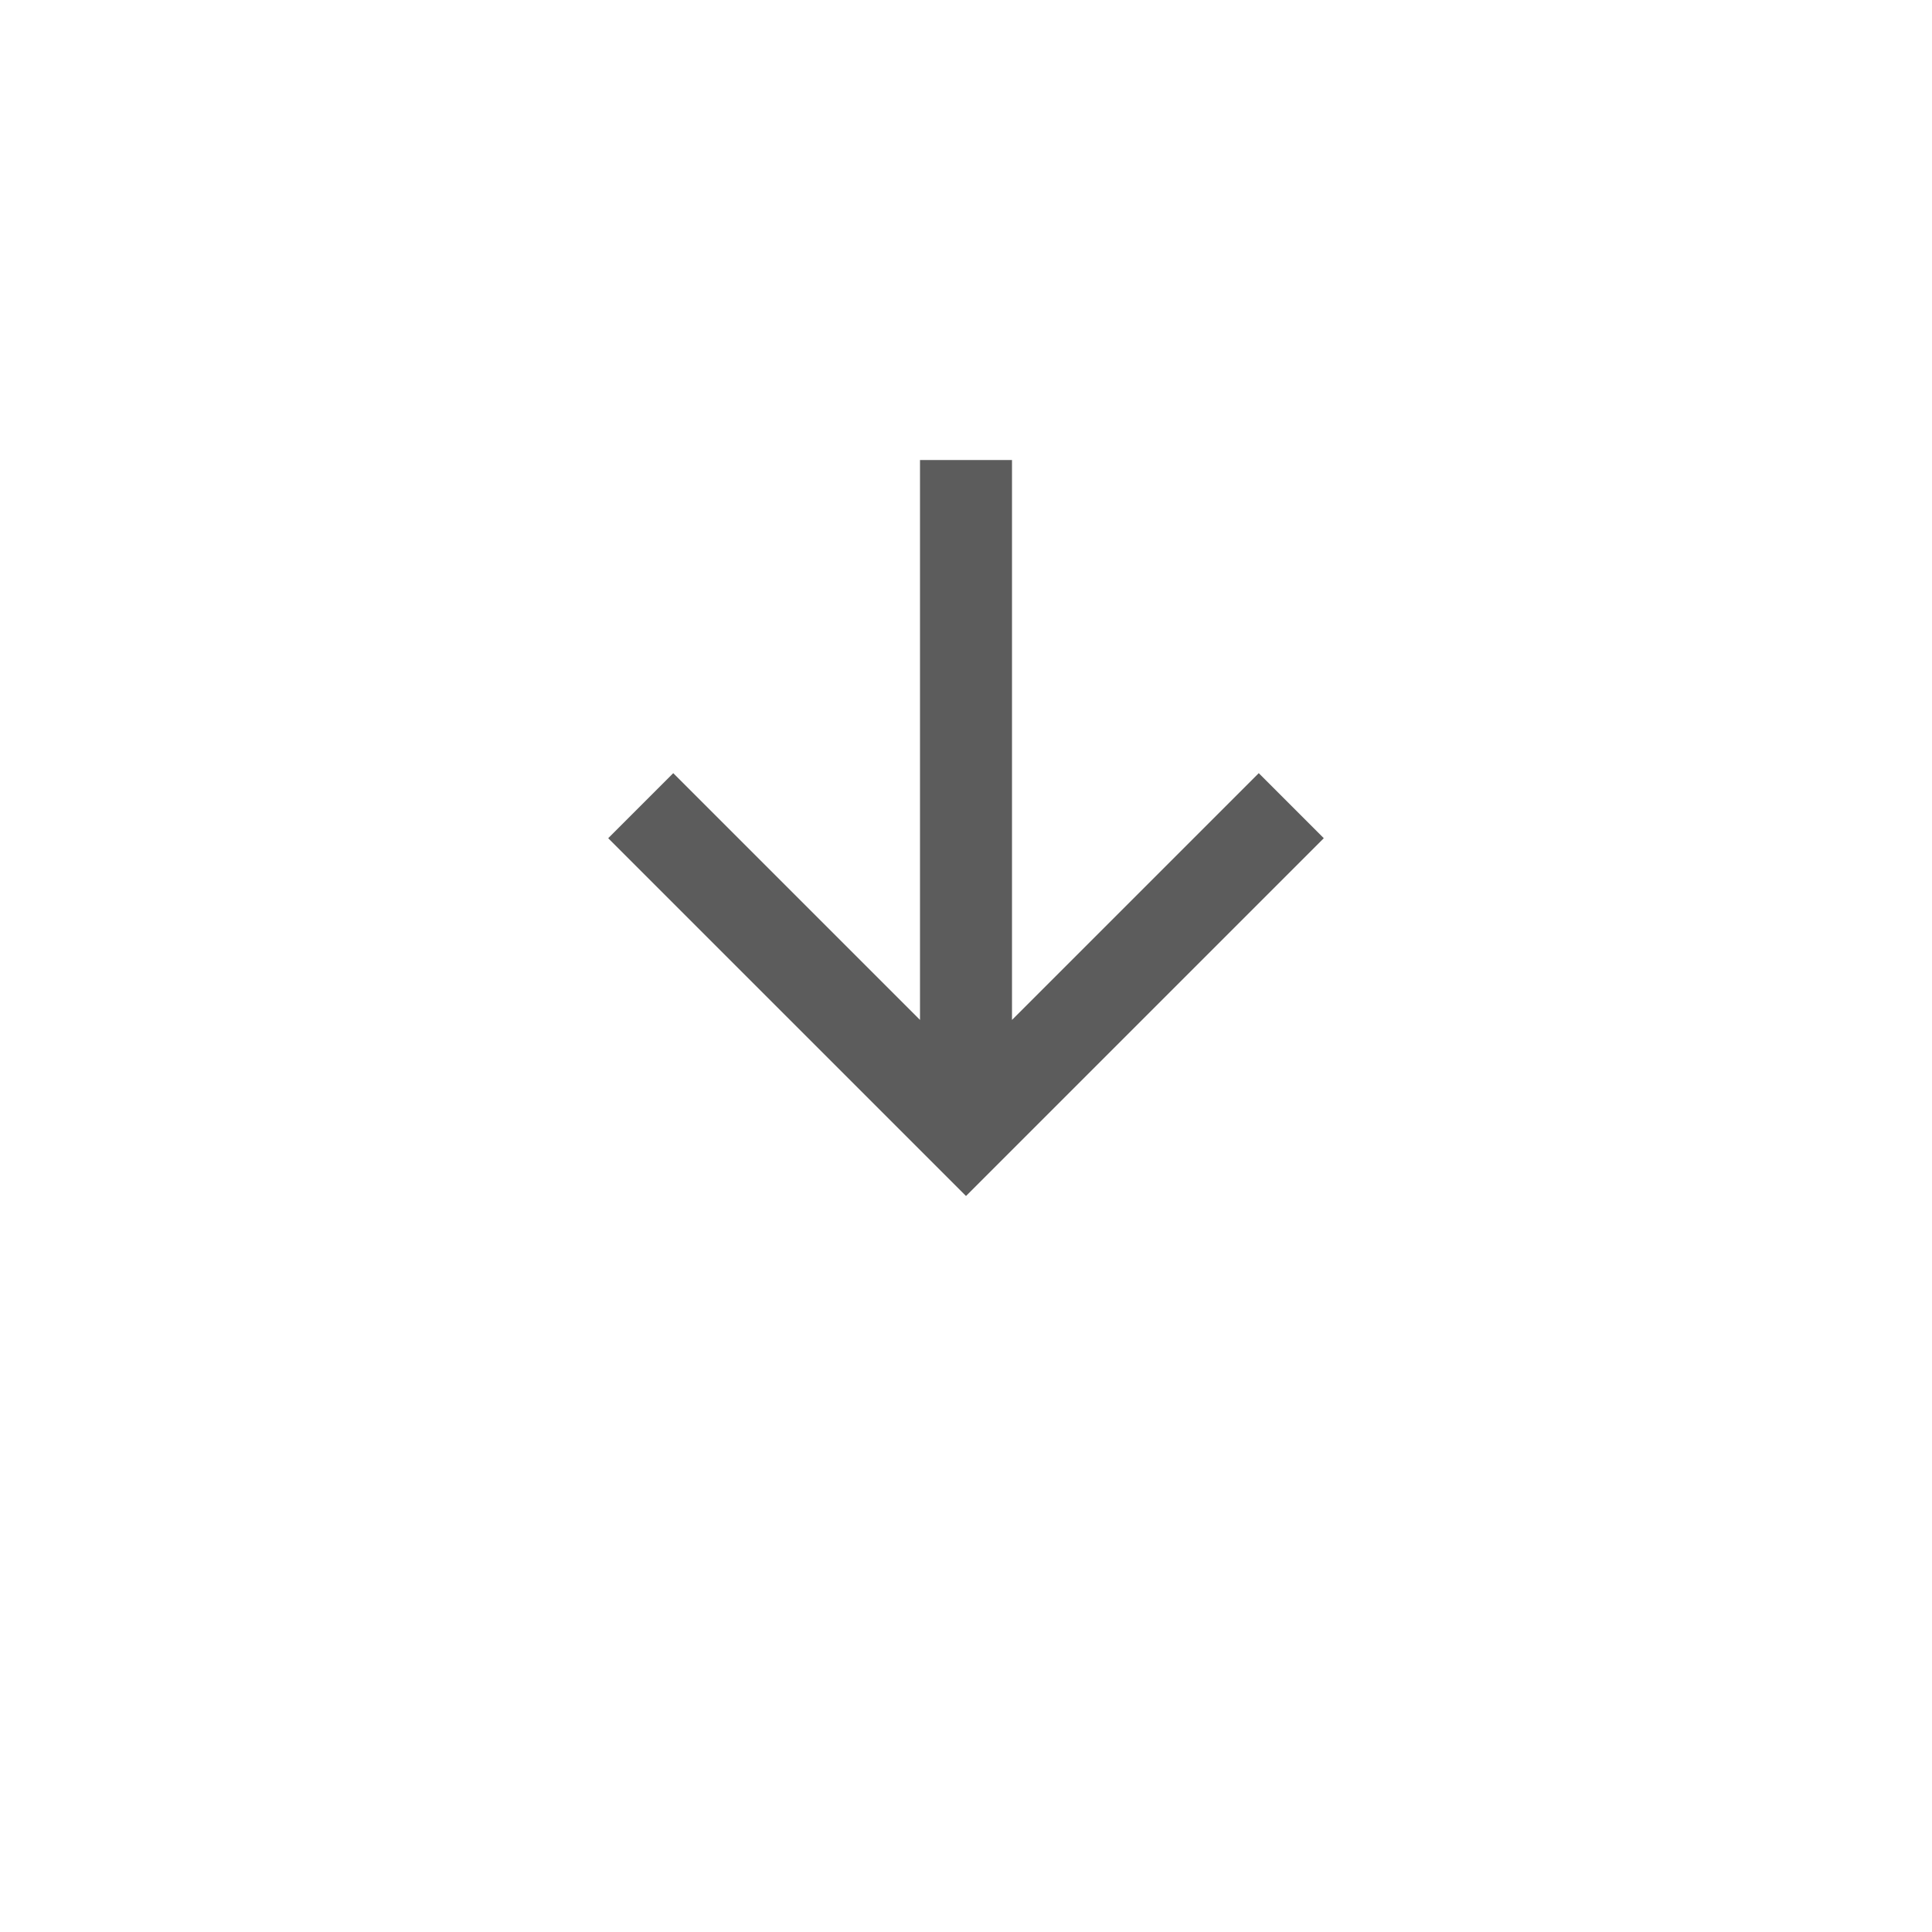 <svg width="42" height="42" viewBox="0 0 42 42" fill="none" xmlns="http://www.w3.org/2000/svg">
<g filter="url(#filter0_d_499_3278)">
<rect x="5" y="2" width="32" height="32" rx="5" fill="white"/>
</g>
<path d="M22 22.172L27.364 16.808L28.778 18.222L21 26L13.222 18.222L14.636 16.808L20 22.172V10H22V22.172Z" fill="#5C5C5C"/>
<defs>
<filter id="filter0_d_499_3278" x="0" y="0" width="42" height="42" filterUnits="userSpaceOnUse" color-interpolation-filters="sRGB">
<feFlood flood-opacity="0" result="BackgroundImageFix"/>
<feColorMatrix in="SourceAlpha" type="matrix" values="0 0 0 0 0 0 0 0 0 0 0 0 0 0 0 0 0 0 127 0" result="hardAlpha"/>
<feOffset dy="3"/>
<feGaussianBlur stdDeviation="2.5"/>
<feComposite in2="hardAlpha" operator="out"/>
<feColorMatrix type="matrix" values="0 0 0 0 0 0 0 0 0 0 0 0 0 0 0 0 0 0 0.1 0"/>
<feBlend mode="normal" in2="BackgroundImageFix" result="effect1_dropShadow_499_3278"/>
<feBlend mode="normal" in="SourceGraphic" in2="effect1_dropShadow_499_3278" result="shape"/>
</filter>
</defs>
</svg>
